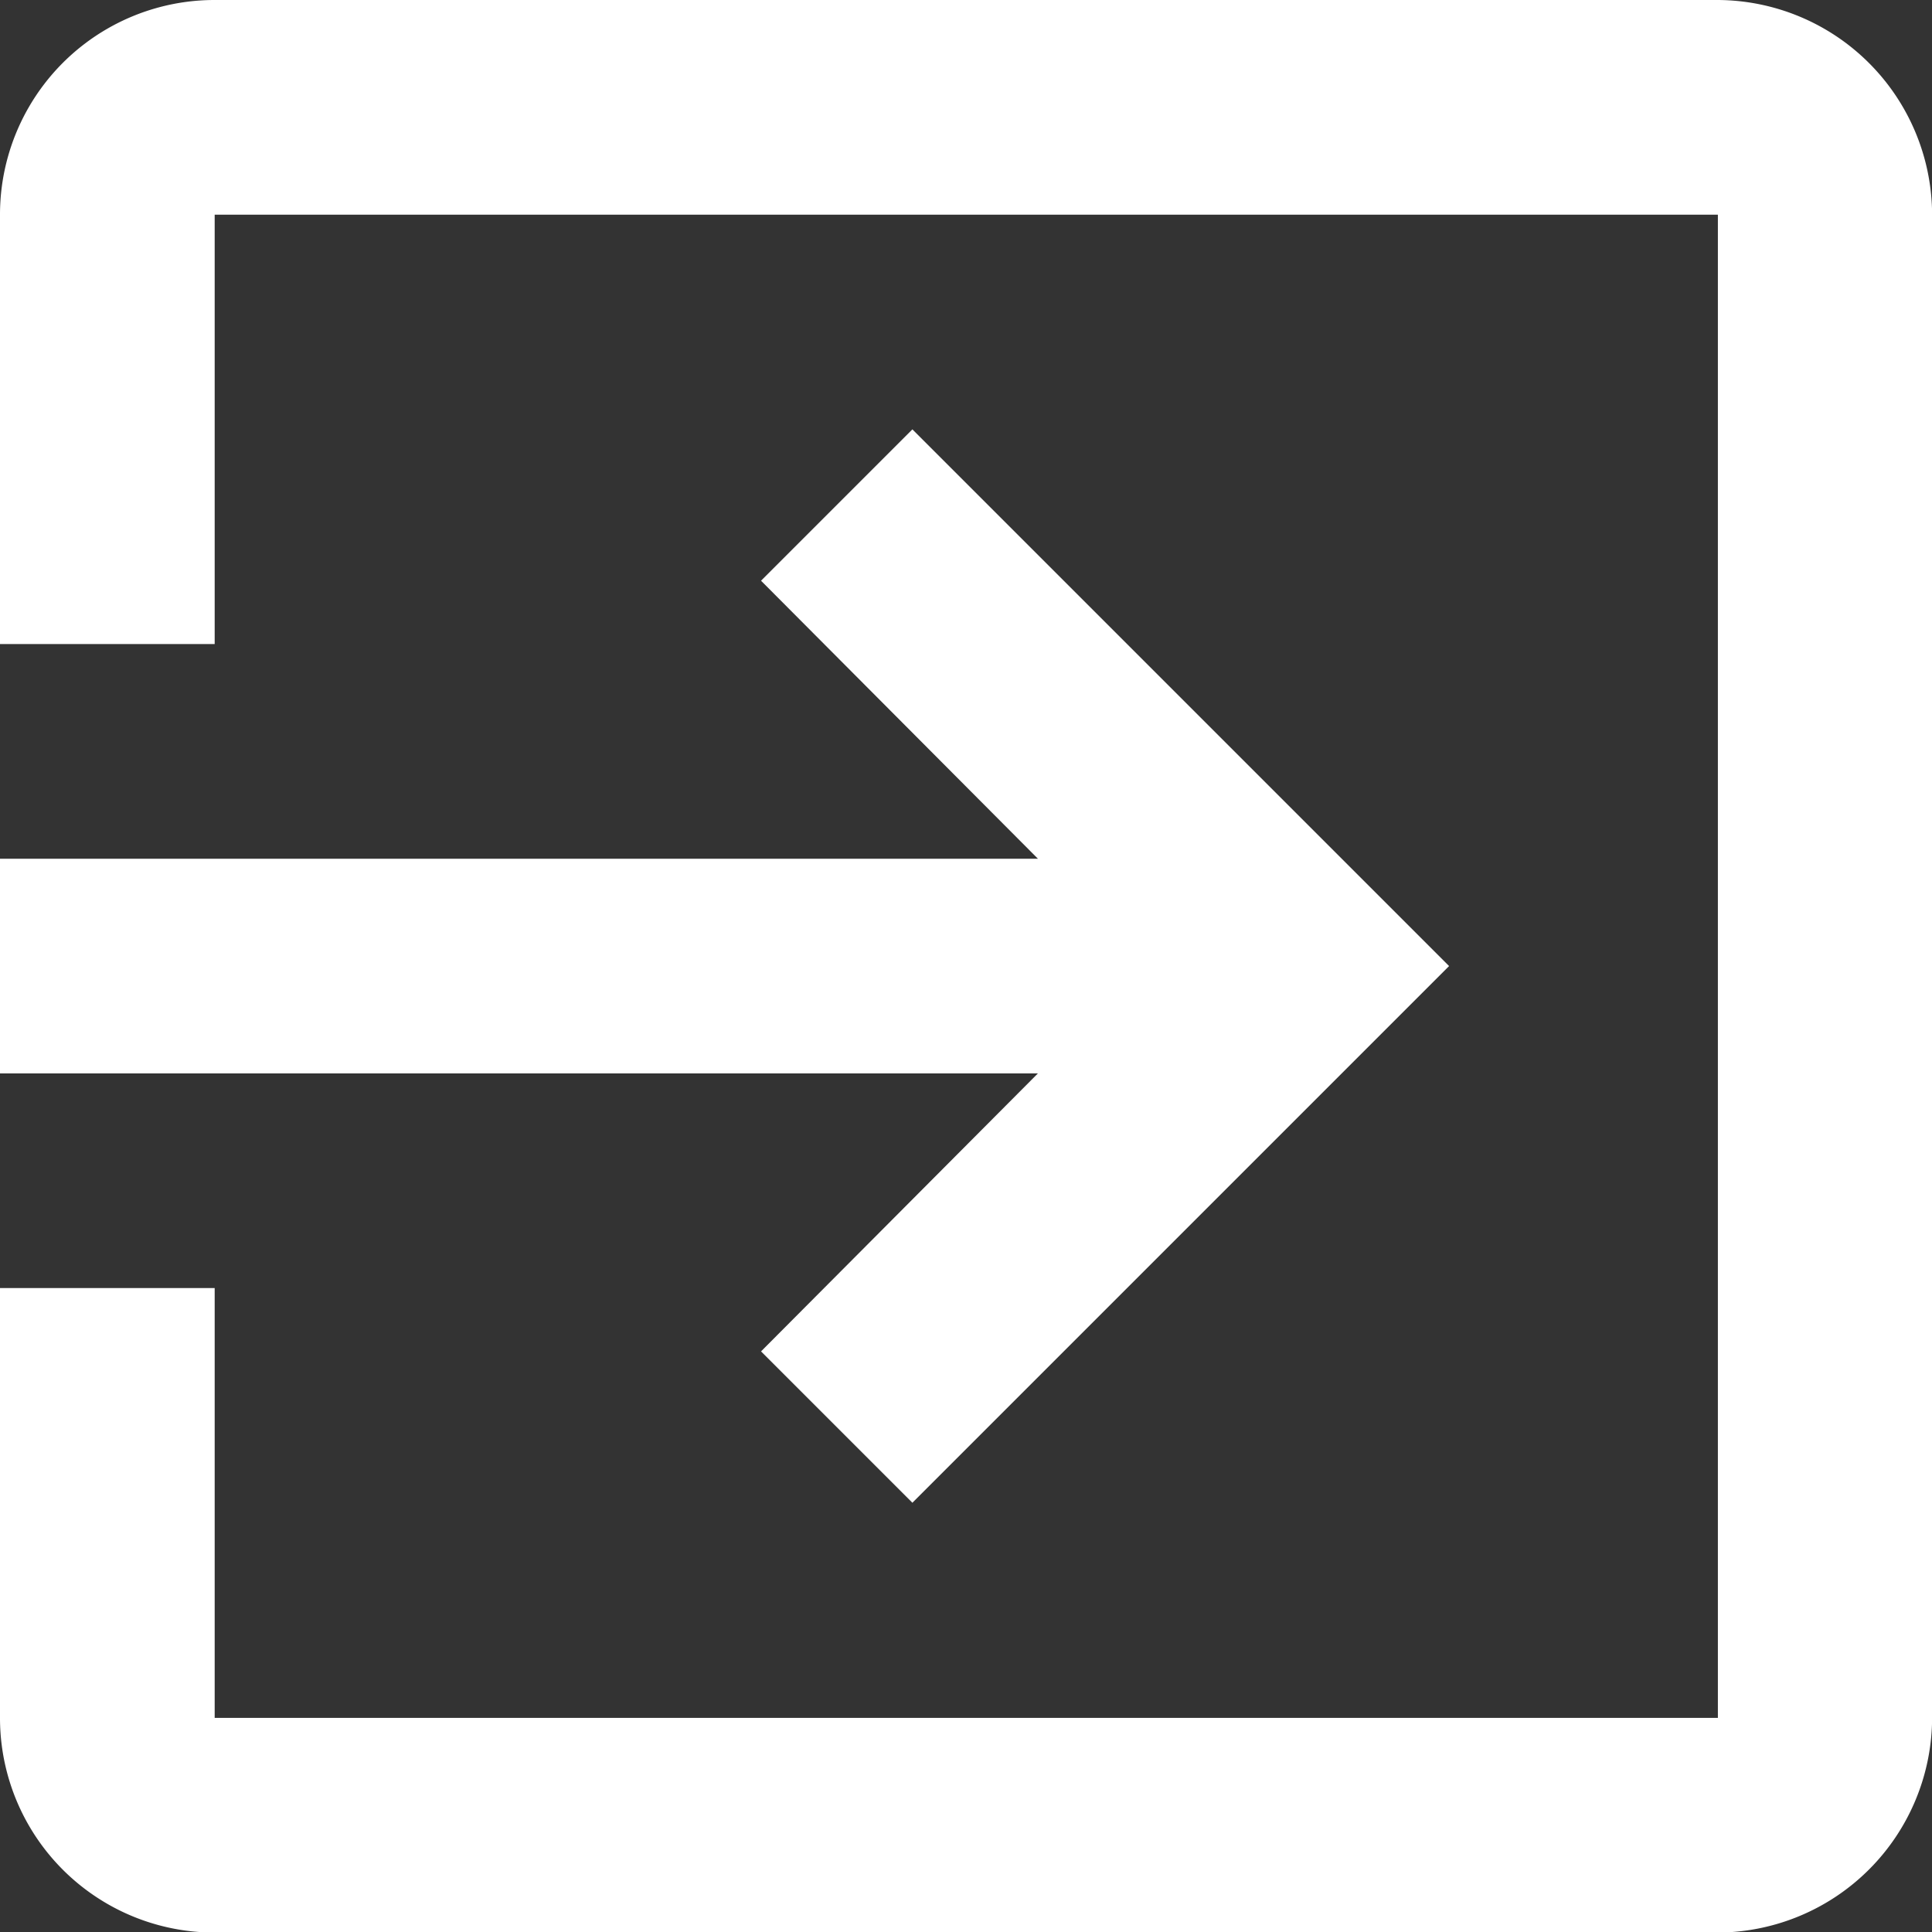 <svg xmlns="http://www.w3.org/2000/svg" width="17.207" height="17.208" viewBox="0 0 17.207 17.208">
  <rect x="0" y="0" width="17.207" height="17.208" fill="#333333" stroke="none"/>
  <path id="Path_763" data-name="Path 763" d="M9.778,15.036l1.348,1.348,4.78-4.78-4.78-4.78L9.778,8.172l2.466,2.476H3V12.56h9.244ZM18.3,3H4.912A1.911,1.911,0,0,0,3,4.912V8.736H4.912V4.912H18.3V18.3H4.912V14.472H3V18.3a1.911,1.911,0,0,0,1.912,1.912H18.3A1.918,1.918,0,0,0,20.208,18.3V4.912A1.918,1.918,0,0,0,18.3,3Z" transform="translate(-3 -3)" fill="#fff"/>
</svg>
